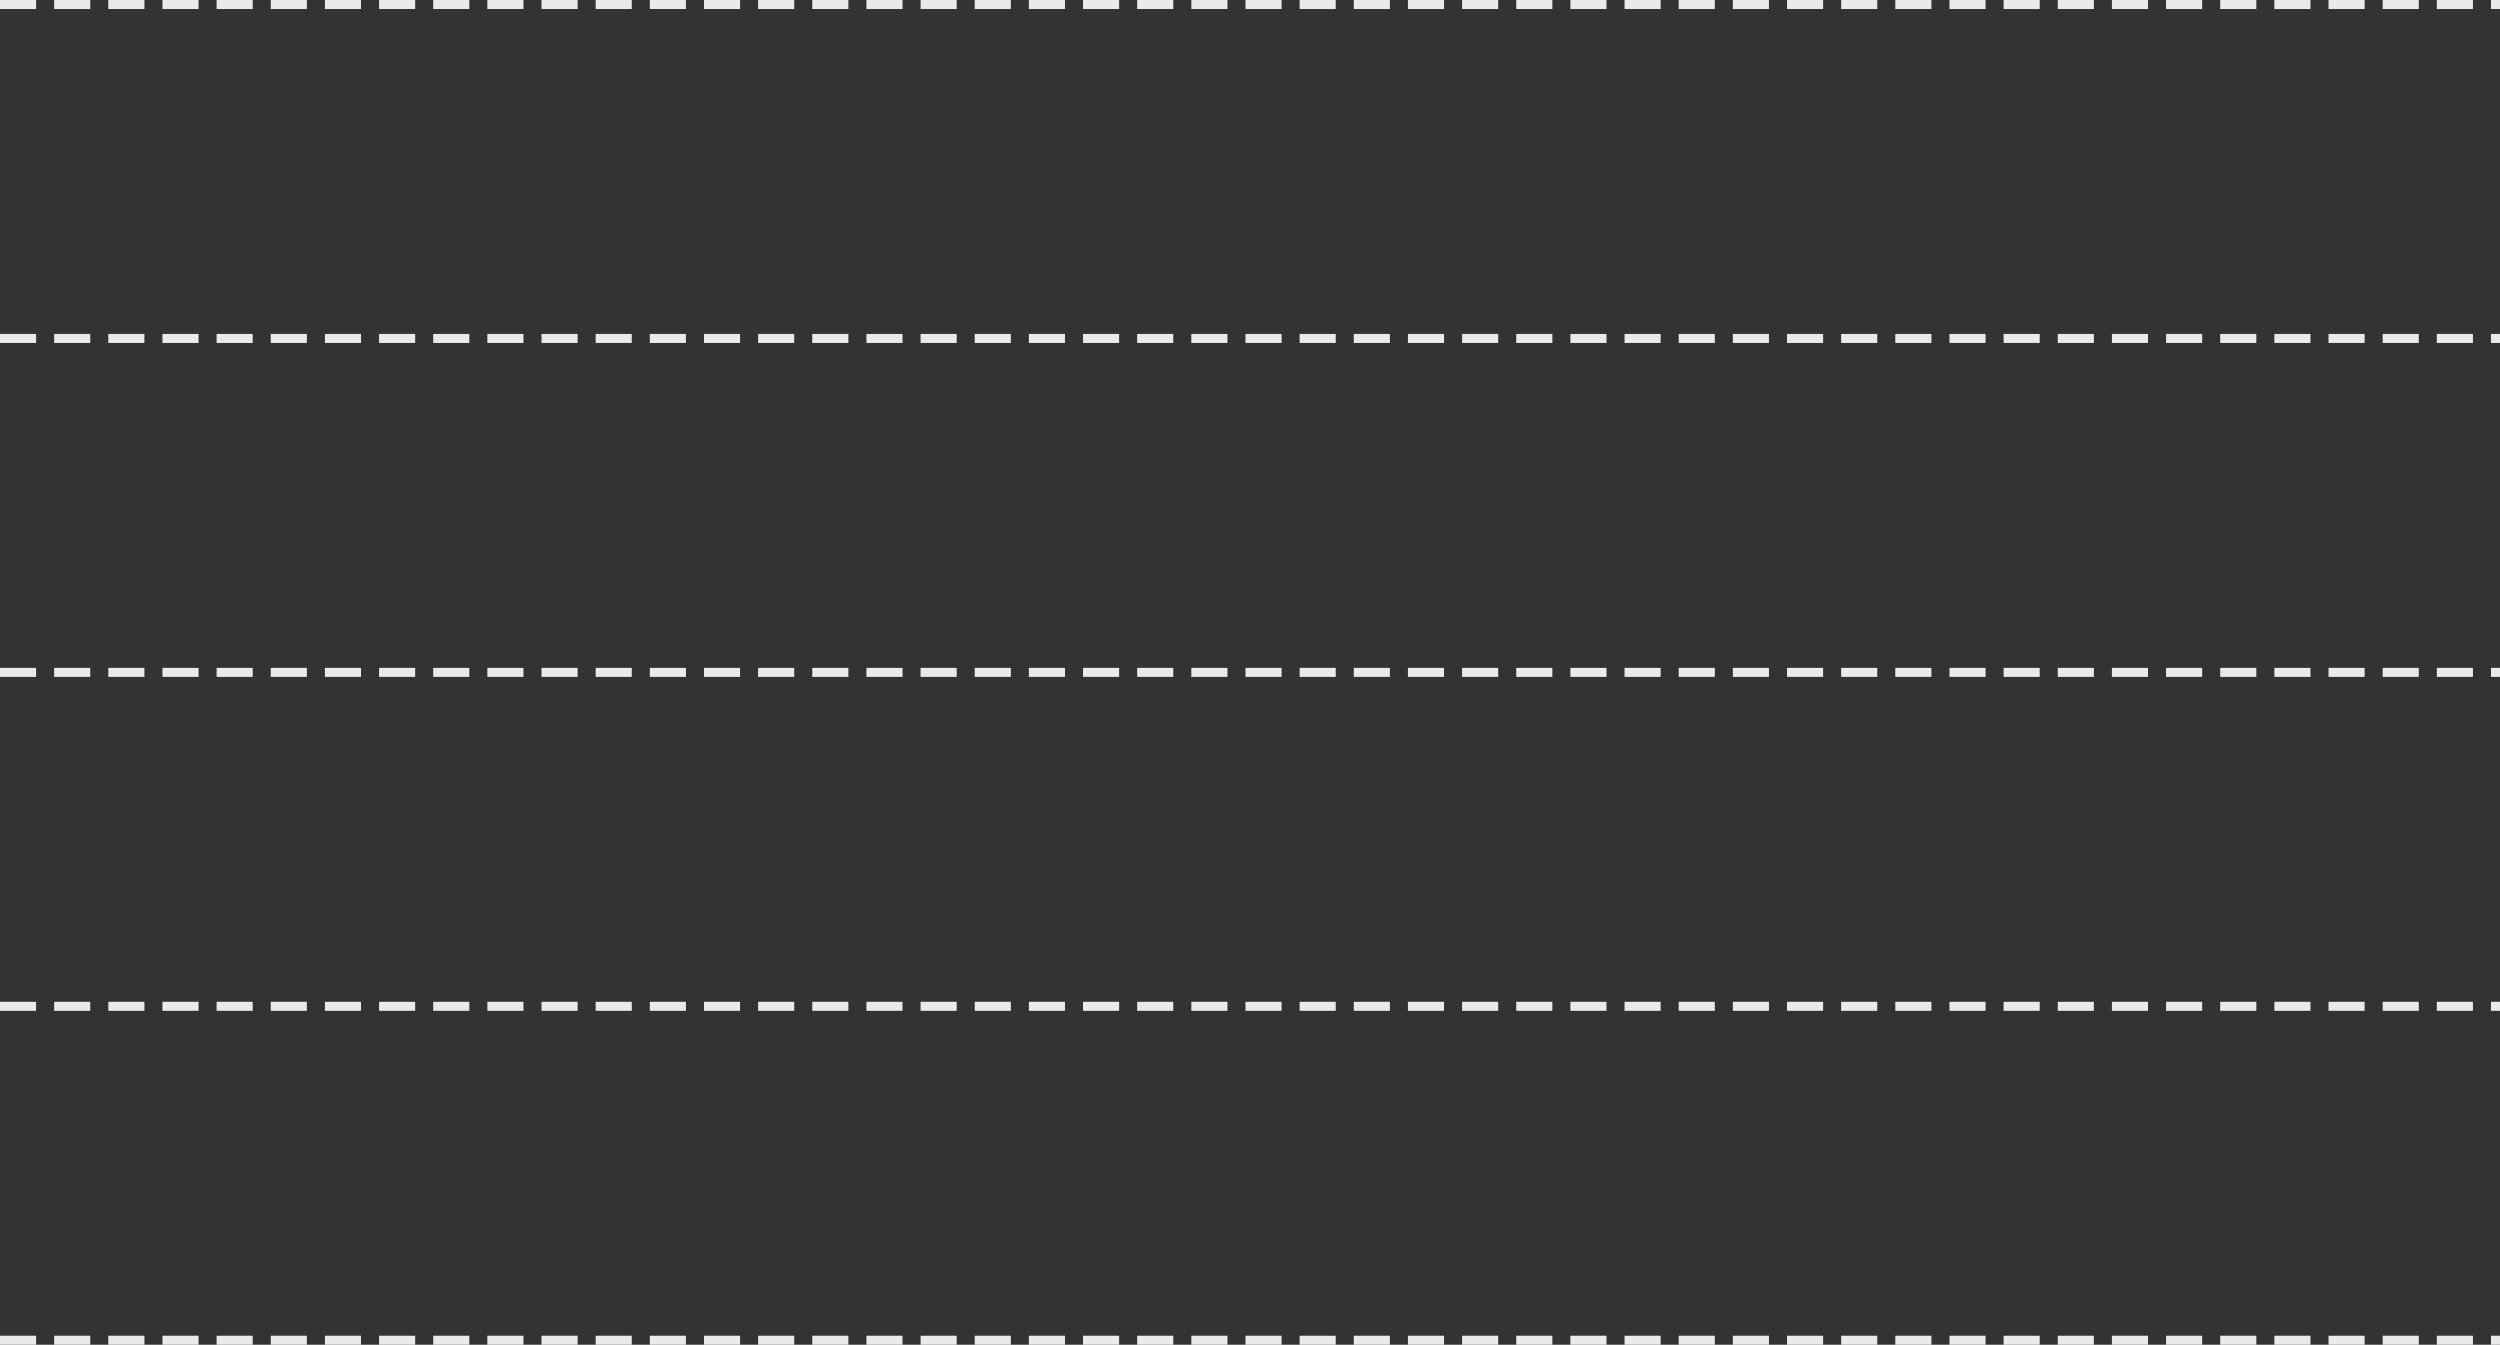 <svg width="277" height="149" viewBox="0 0 277 149" fill="none" xmlns="http://www.w3.org/2000/svg">
<rect x="0" y="0" width="277" height="149" fill="#333333" stroke="none"/>
<path d="M0 148.5H277" stroke="#E9EBE9" stroke-dasharray="4 2"/>
<path d="M0 111.5H277" stroke="#E9EBE9" stroke-dasharray="4 2"/>
<path d="M0 74.5H277" stroke="#E9EBE9" stroke-dasharray="4 2"/>
<path d="M0 37.5H277" stroke="#E9EBE9" stroke-dasharray="4 2"/>
<path d="M0 0.5H277" stroke="#E9EBE9" stroke-dasharray="4 2"/>
</svg>
